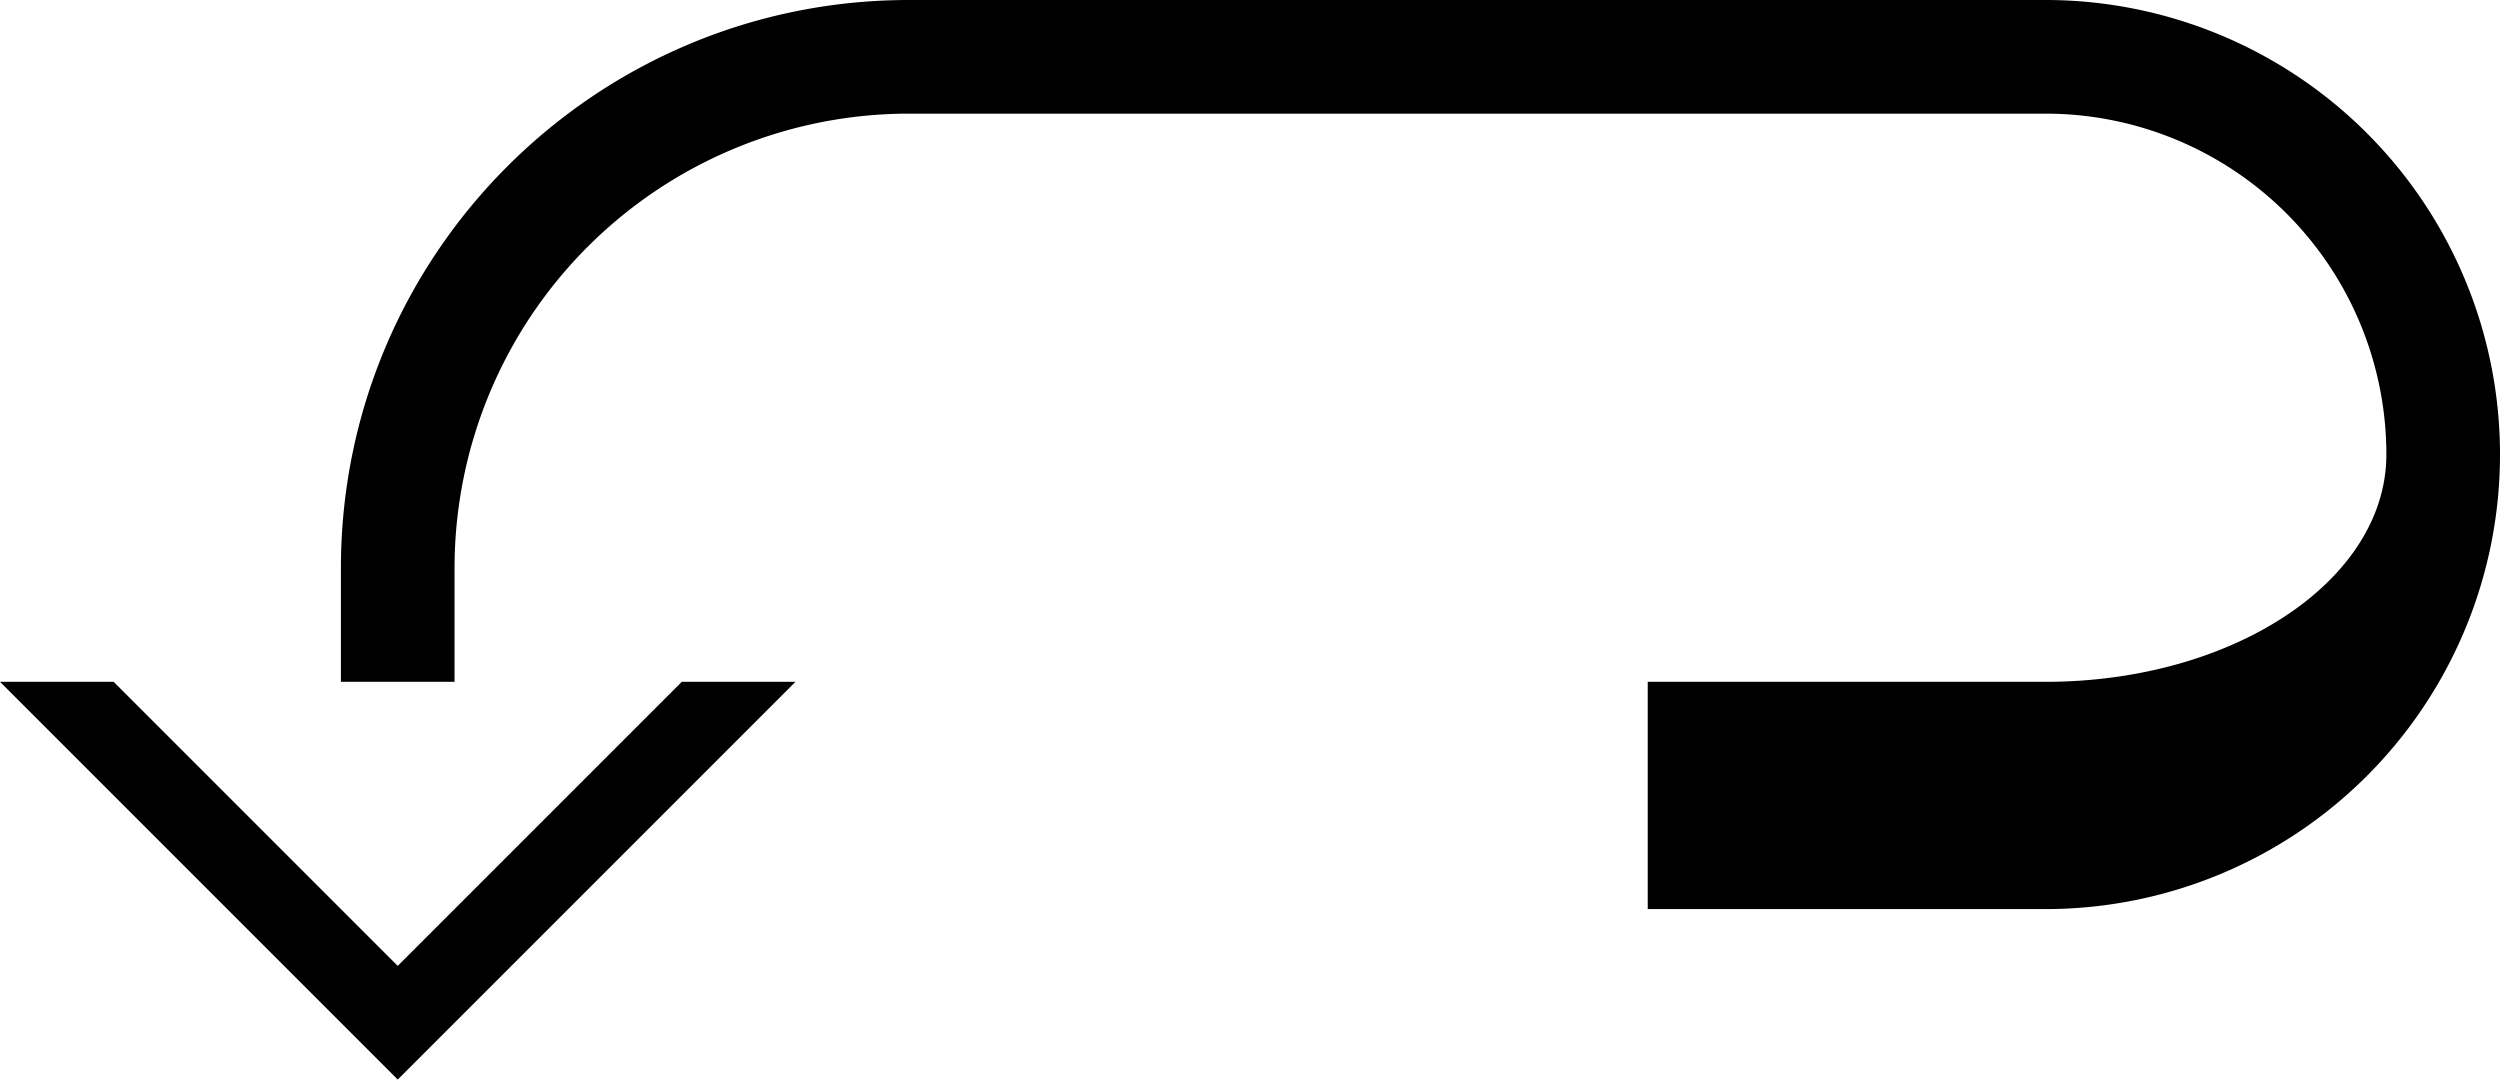 <svg xmlns="http://www.w3.org/2000/svg" version="1.0" width="44" height="19"><path d="M14 12l-7 7-7-7h2l5 5 5-5h2z"/><path d="M16 0C10.477 0 6 4.477 6 10v2h2v-2a8 8 0 0 1 8-8h20a6 6 0 0 1 6 6c0 2.21-2.686 4-6 4h-7v4h7a8 8 0 1 0 0-16H16z"/></svg>